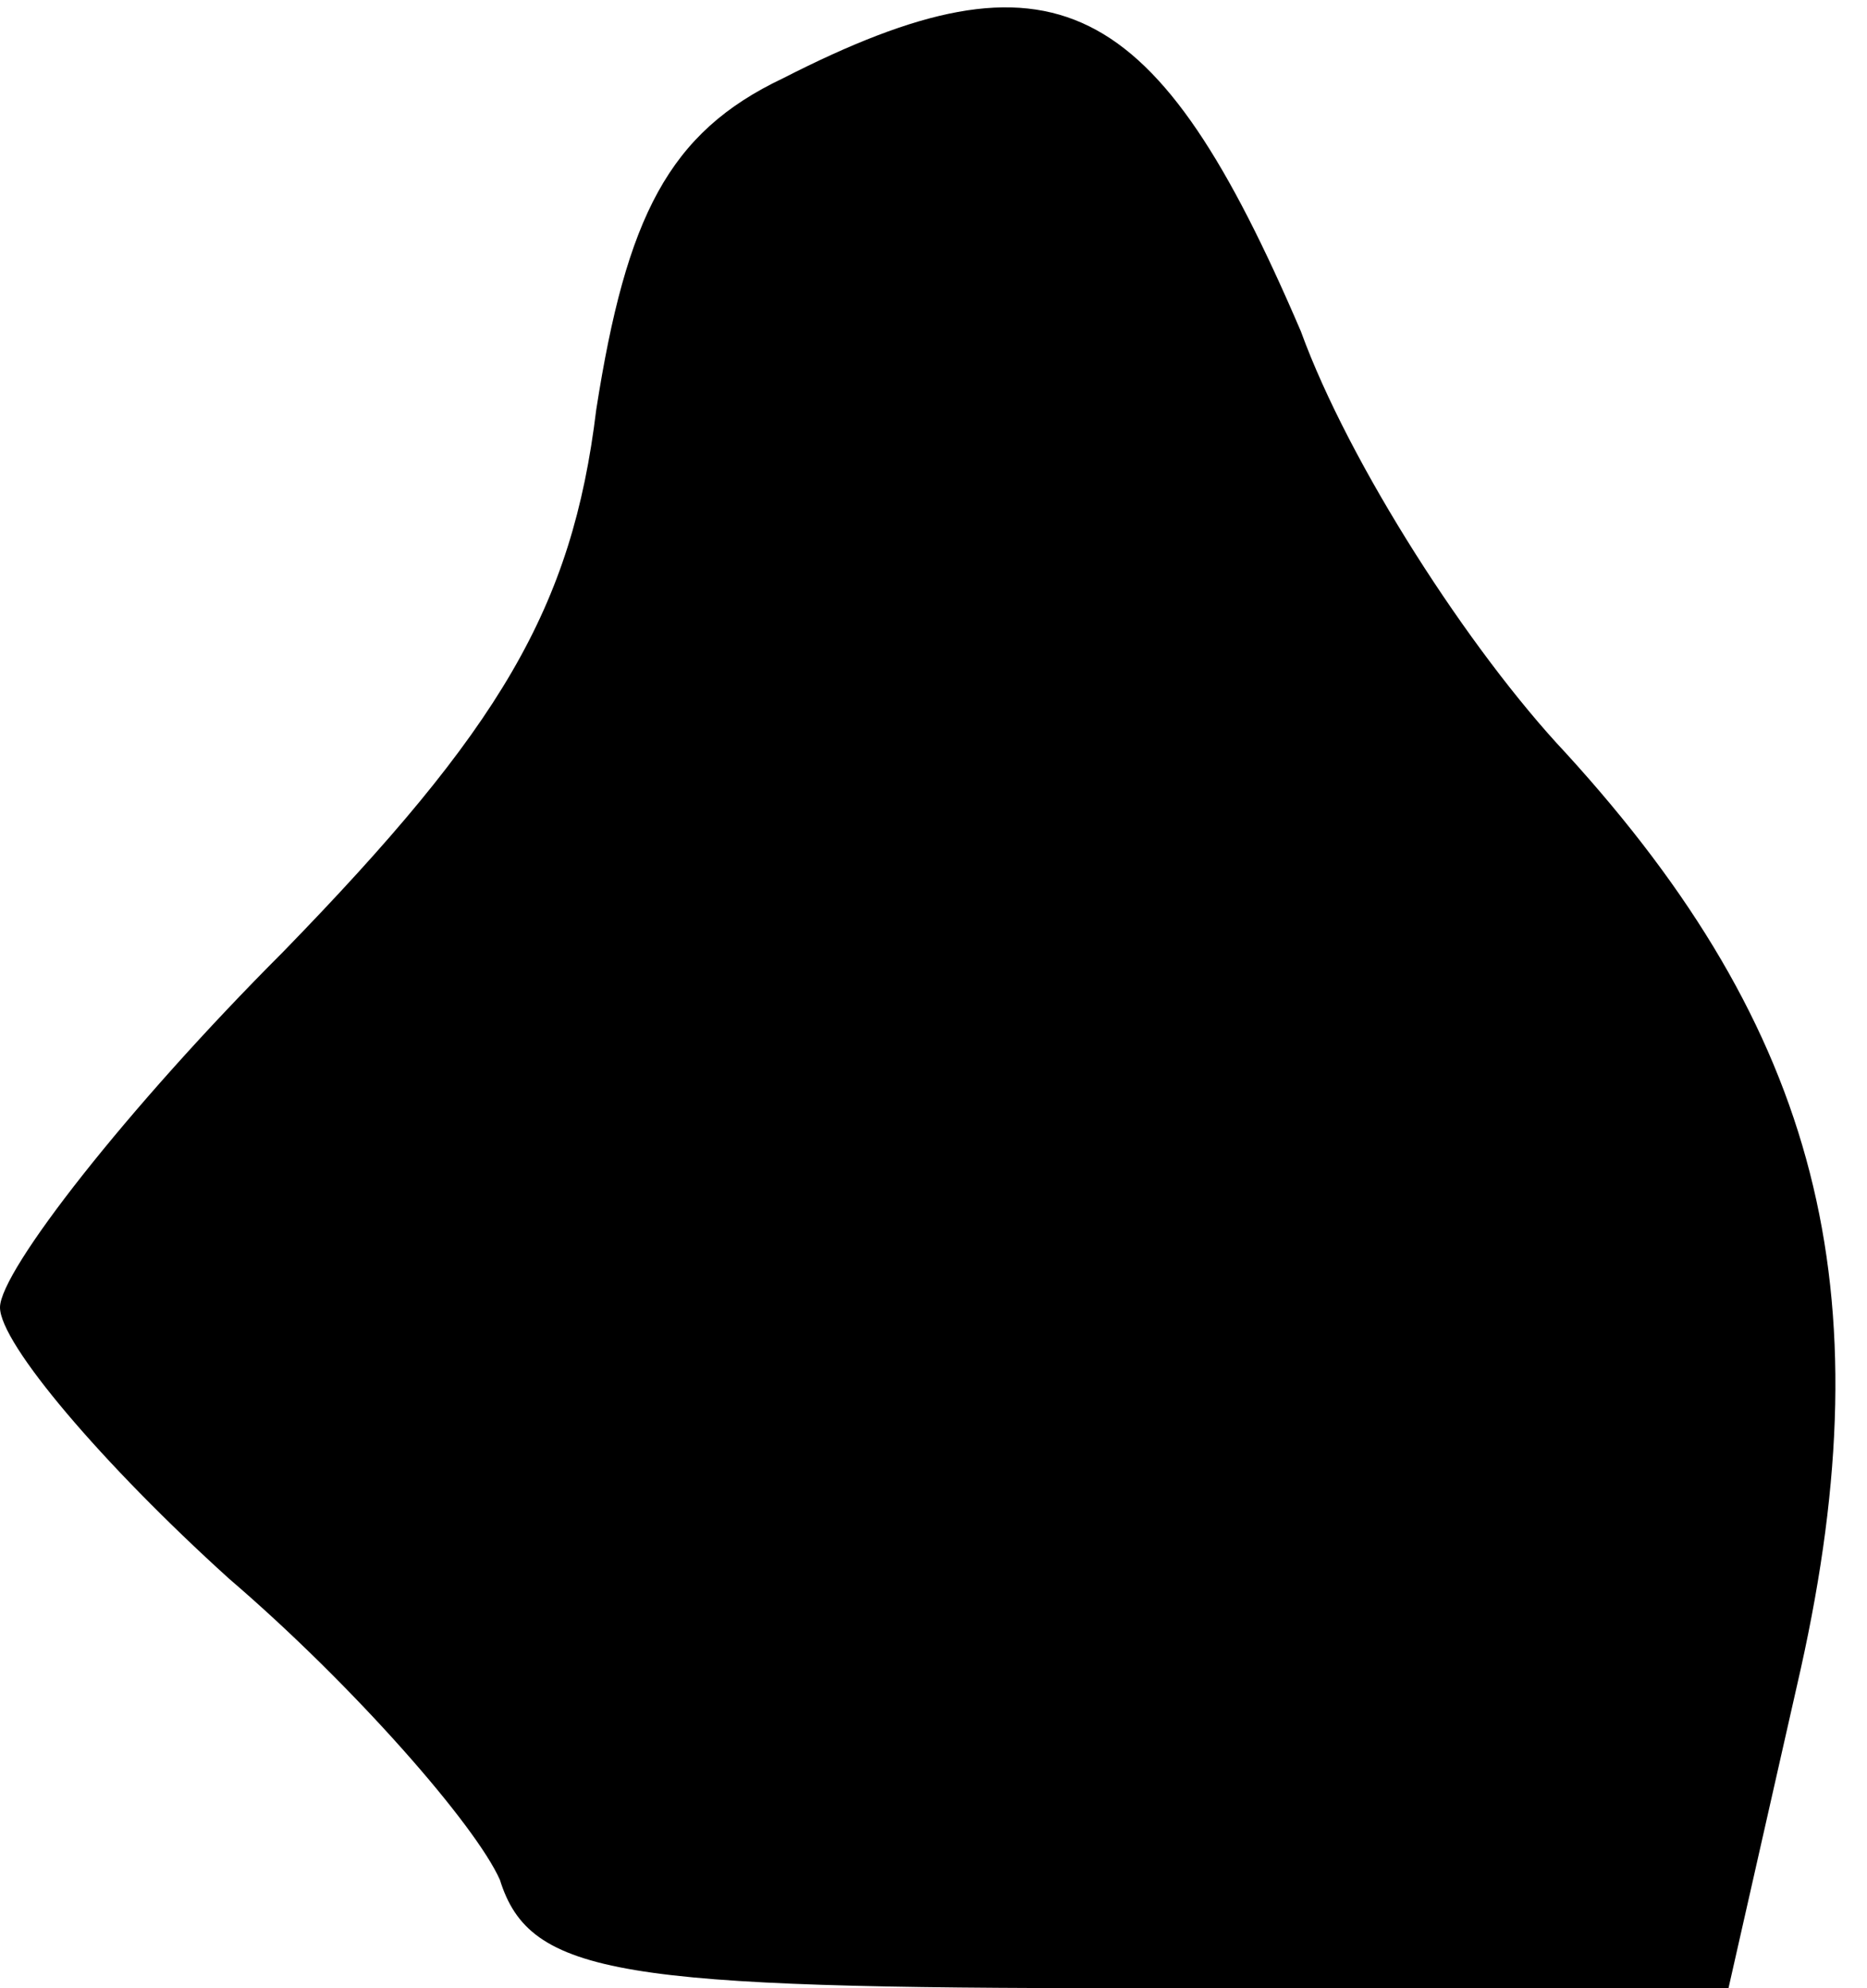 <?xml version="1.0" standalone="no"?>
<!DOCTYPE svg PUBLIC "-//W3C//DTD SVG 20010904//EN"
 "http://www.w3.org/TR/2001/REC-SVG-20010904/DTD/svg10.dtd">
<svg version="1.0" xmlns="http://www.w3.org/2000/svg"
 width="31pt" height="33pt" viewBox="0 0 31 33"
 preserveAspectRatio="xMidYMid meet">
<g transform="translate(0,33) scale(0.1,-0.1)"
fill="#000000" stroke="none">
<path fill="#000000" stroke="none" d="M130 317 c-19 -9 -26 -23 -31 -55 -4
-33 -16 -53 -52 -90 -26 -26 -47 -53 -47 -59 0 -6 17 -26 38 -45 21 -18 41
-41 45 -50 5 -16 20 -18 105 -18 l99 0 12 53 c14 63 3 106 -39 152 -16 17 -36
48 -44 70 -24 56 -41 65 -86 42z"/>
</g>
</svg>
